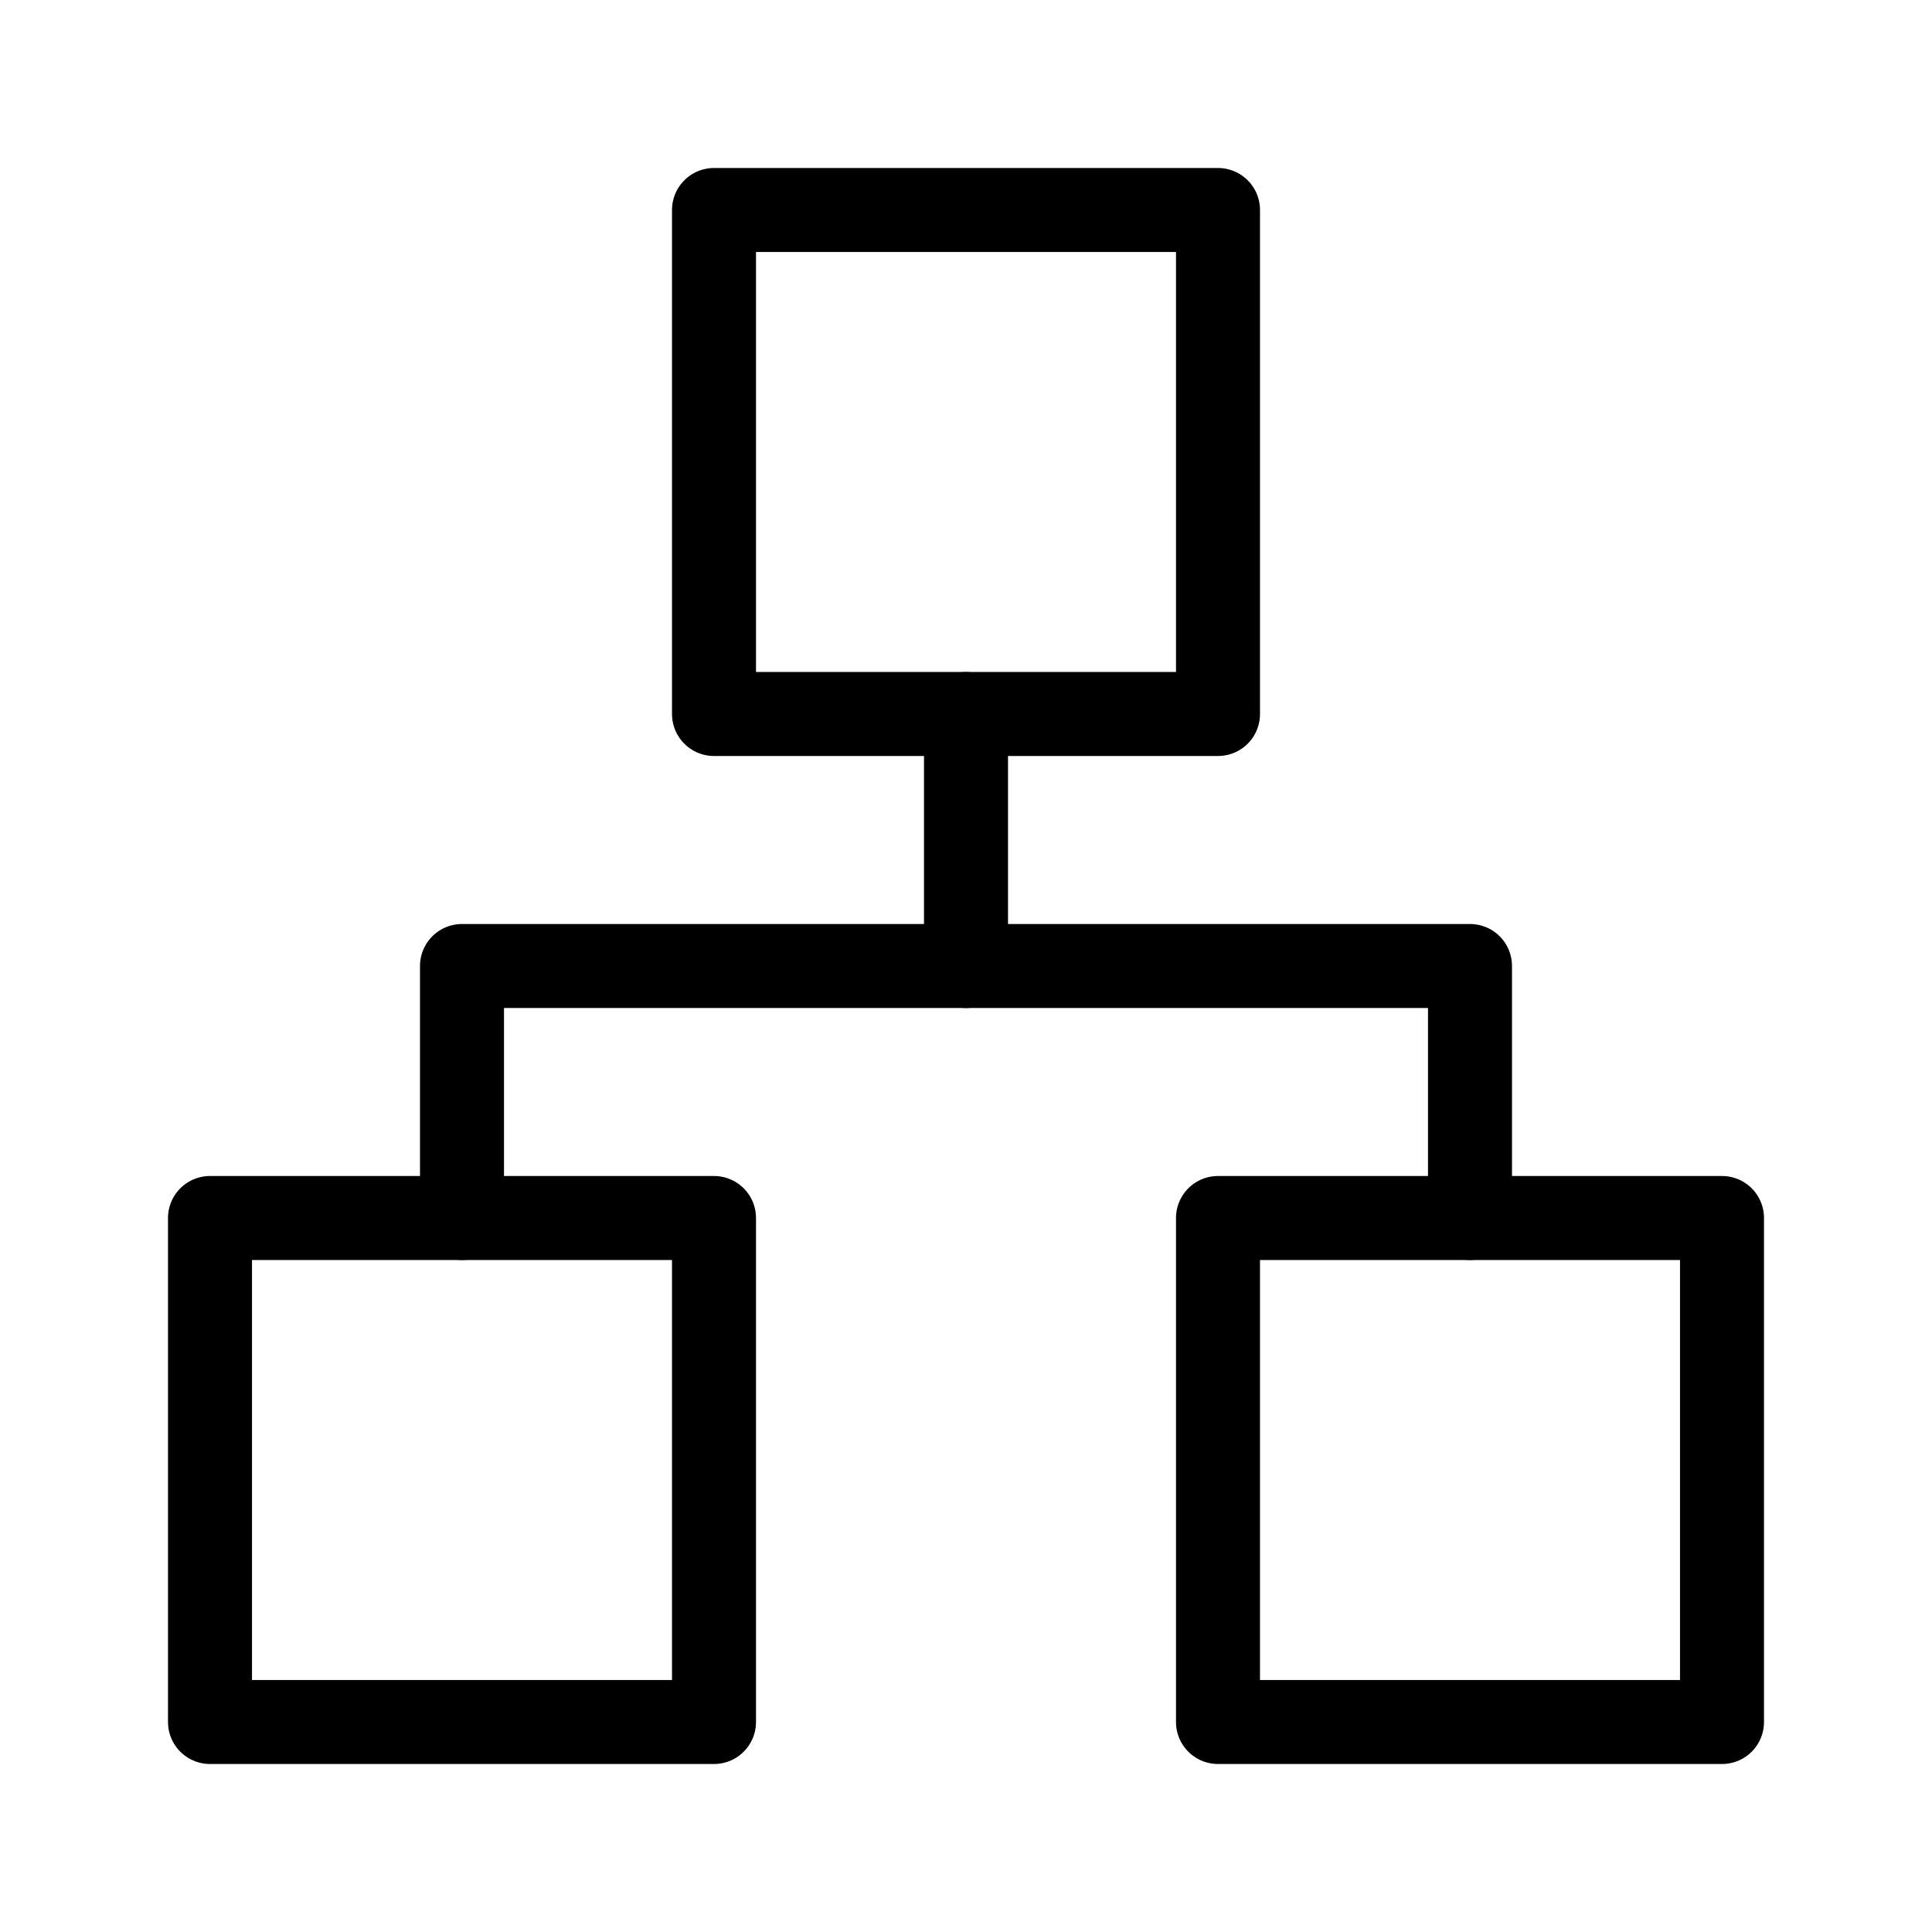 <?xml version="1.0" encoding="UTF-8" standalone="no"?><!DOCTYPE svg PUBLIC "-//W3C//DTD SVG 1.1//EN" "http://www.w3.org/Graphics/SVG/1.1/DTD/svg11.dtd"><svg width="100%" height="100%" viewBox="-1 -1 23 23" version="1.1" xmlns="http://www.w3.org/2000/svg" xmlns:xlink="http://www.w3.org/1999/xlink" xml:space="preserve" xmlns:serif="http://www.serif.com/" style="fill-rule:evenodd;clip-rule:evenodd;stroke-linecap:round;stroke-linejoin:round;"><rect x="7.5" y="1.5" width="6" height="6" style="fill:none;stroke:#000;stroke-width:1px;"/><rect x="13.5" y="13.5" width="6" height="6" style="fill:none;stroke:#000;stroke-width:1px;"/><rect x="1.5" y="13.5" width="6" height="6" style="fill:none;stroke:#000;stroke-width:1px;"/><path d="M4.5,13.5l0,-3l12,0l0,3" style="fill:none;stroke:#000;stroke-width:1px;"/><path d="M10.5,10.5l0,-3" style="fill:none;stroke:#000;stroke-width:1px;"/></svg>